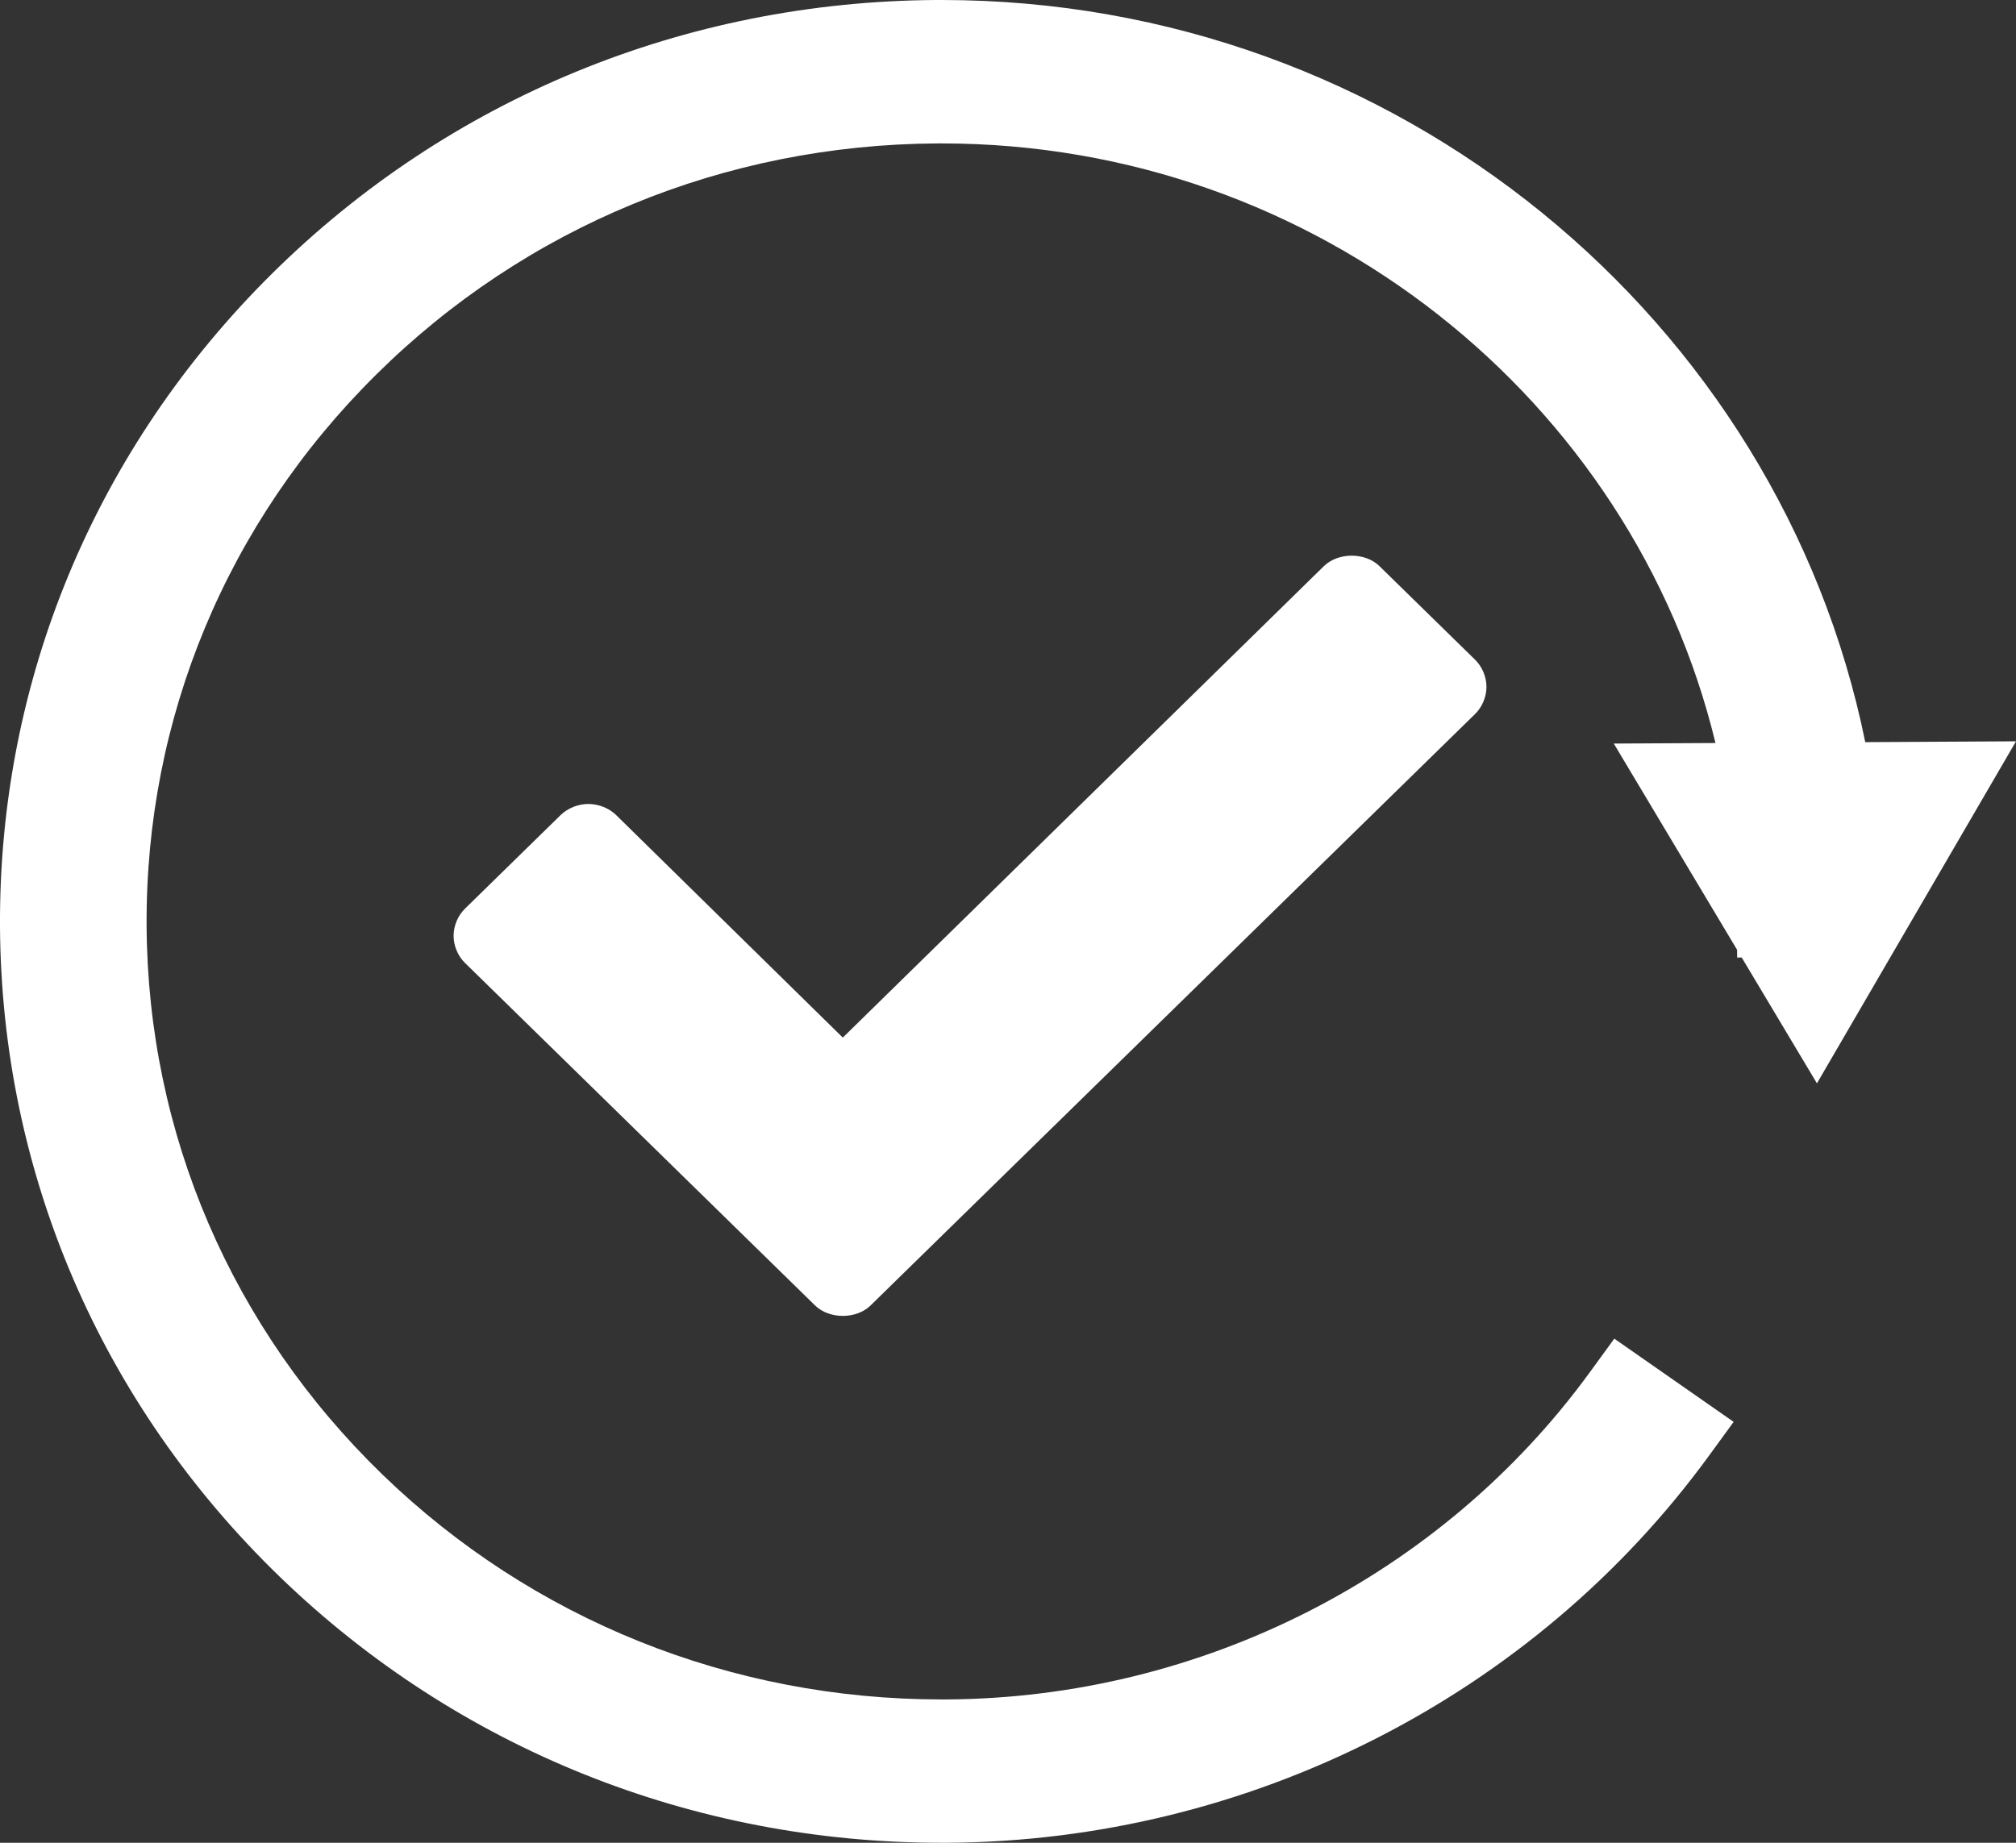 <?xml version="1.0" encoding="iso-8859-1"?>
<!-- Generator: Adobe Illustrator 21.1.0, SVG Export Plug-In . SVG Version: 6.00 Build 0)  -->
<svg version="1.1" id="Layer_1" xmlns="http://www.w3.org/2000/svg" xmlns:xlink="http://www.w3.org/1999/xlink" x="0px" y="0px"
	 viewBox="0 0 70 64" style="enable-background:new 0 0 70 64;" xml:space="preserve">
<rect x="0" y="0" width="70" height="64" fill="#333333" stroke="none"/>
<g>
	<path style="fill:#FFFFFF;" d="M70,25.746l-5.234,0.029C61.785,11.114,48.509,0,32.701,0h-0.189
		C23.777,0.05,15.585,3.424,9.446,9.503C3.308,15.578-0.047,23.634,0,32.186C0.052,40.734,3.502,48.75,9.713,54.76
		C15.873,60.719,24.033,64,32.69,64c0.001,0,0.003,0,0.004,0h0.195c10.472-0.06,20.36-5.085,26.451-13.443l0.856-1.175l-4.144-2.89
		l-0.856,1.175c-5.143,7.059-13.493,11.305-22.327,11.355h-0.175c-7.311,0-14.203-2.771-19.405-7.801
		c-5.244-5.077-8.156-11.847-8.199-19.062c-0.042-7.22,2.791-14.022,7.976-19.153c5.182-5.133,12.099-7.983,19.468-8.025h0.168
		c13.009,0,23.984,8.913,26.863,20.824l-3.531,0.019l4.282,7.164l0.002,0.268l0.158-0.001l2.612,4.37L70,25.746z"/>
	<path style="fill:#FFFFFF;" d="M45.968,19.662L29.264,36.036l-7.87-7.728c-0.247-0.241-0.608-0.386-0.964-0.386
		s-0.717,0.145-0.965,0.387l-3.319,3.248c-0.248,0.242-0.396,0.595-0.396,0.944c0,0.348,0.148,0.701,0.396,0.943L28.3,45.338
		c0.495,0.485,1.434,0.484,1.928,0.001l20.989-20.54c0.248-0.242,0.396-0.596,0.396-0.944c0-0.349-0.148-0.702-0.396-0.944
		l-3.319-3.249C47.403,19.178,46.466,19.177,45.968,19.662z"/>
</g>
</svg>
